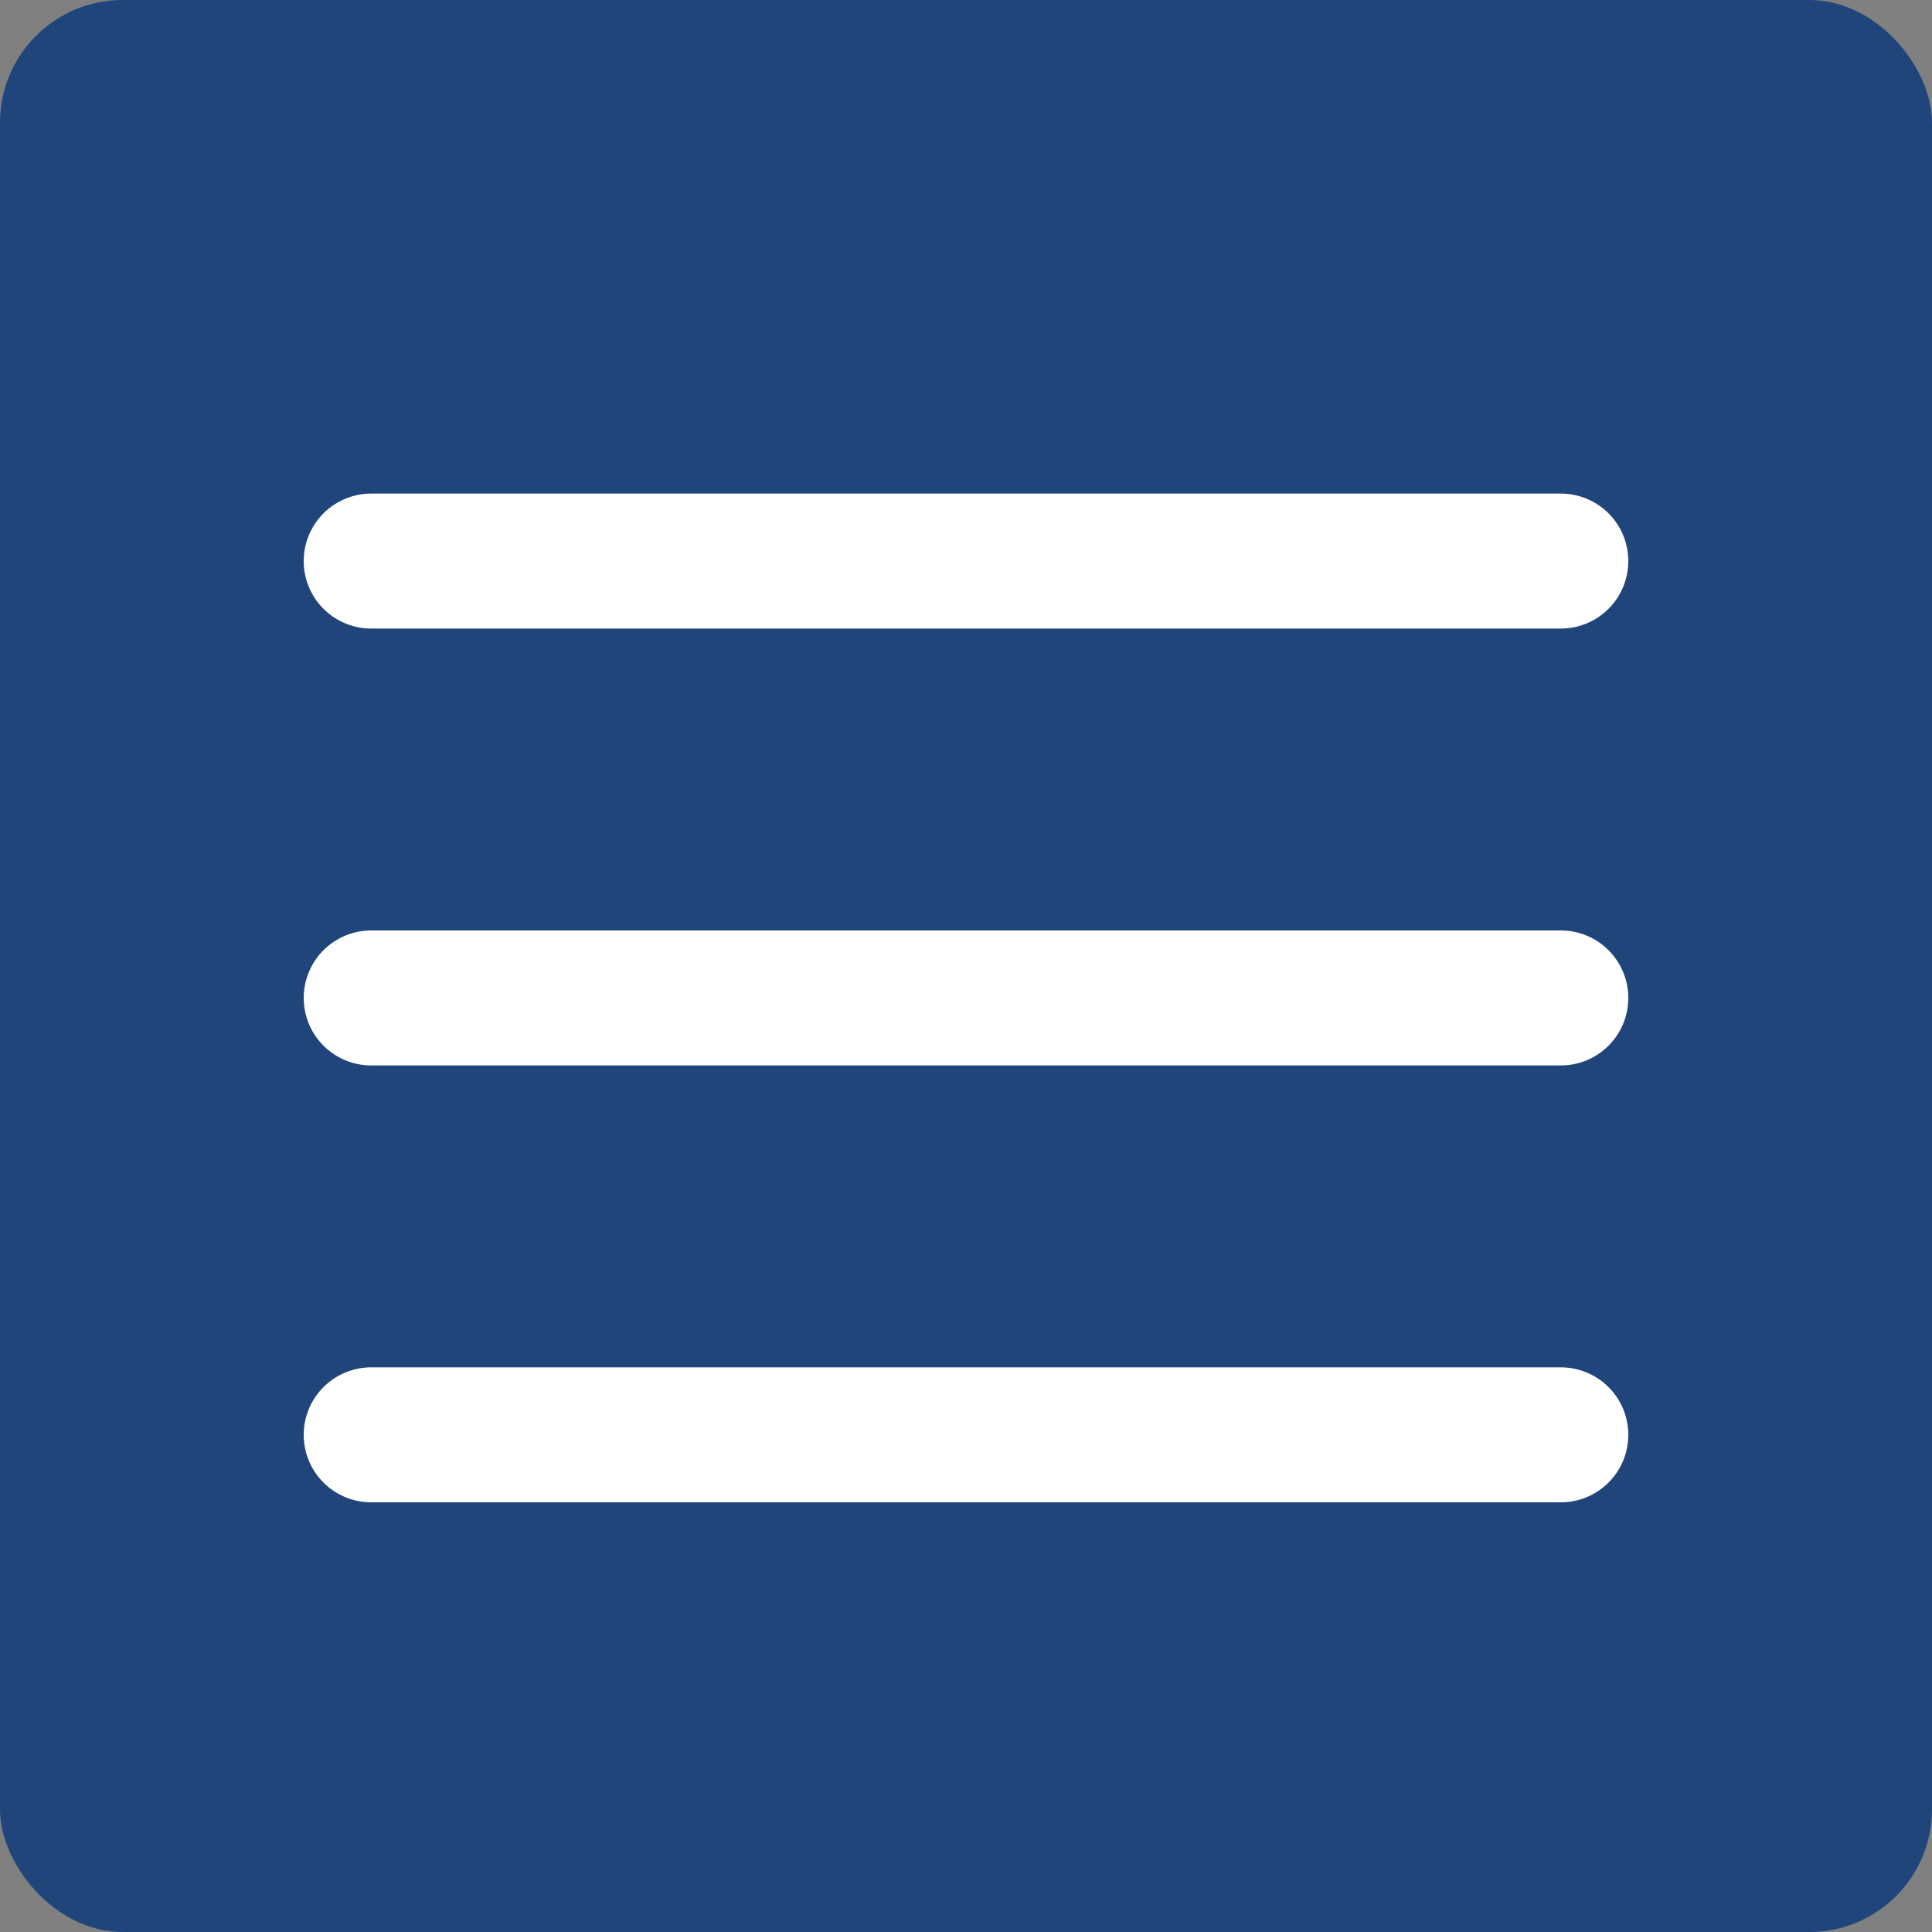 <?xml version="1.0" encoding="UTF-8"?><svg id="Layer_2" xmlns="http://www.w3.org/2000/svg" viewBox="0 0 85.88 85.88"><rect x="0" y="0" width="85.88" height="85.88" fill="#808080" stroke="none"/><defs><style>.cls-1{fill:none;stroke:#fff;stroke-linecap:round;stroke-miterlimit:10;stroke-width:6px;}.cls-2{fill:#1f457b;stroke-width:0px;}</style></defs><g id="Layer_1-2"><rect class="cls-2" width="85.88" height="85.88" rx="5.45" ry="5.45"/><line class="cls-1" x1="16.5" y1="24.94" x2="69.38" y2="24.94"/><line class="cls-1" x1="16.5" y1="44.36" x2="69.38" y2="44.36"/><line class="cls-1" x1="16.5" y1="63.78" x2="69.38" y2="63.78"/></g></svg>